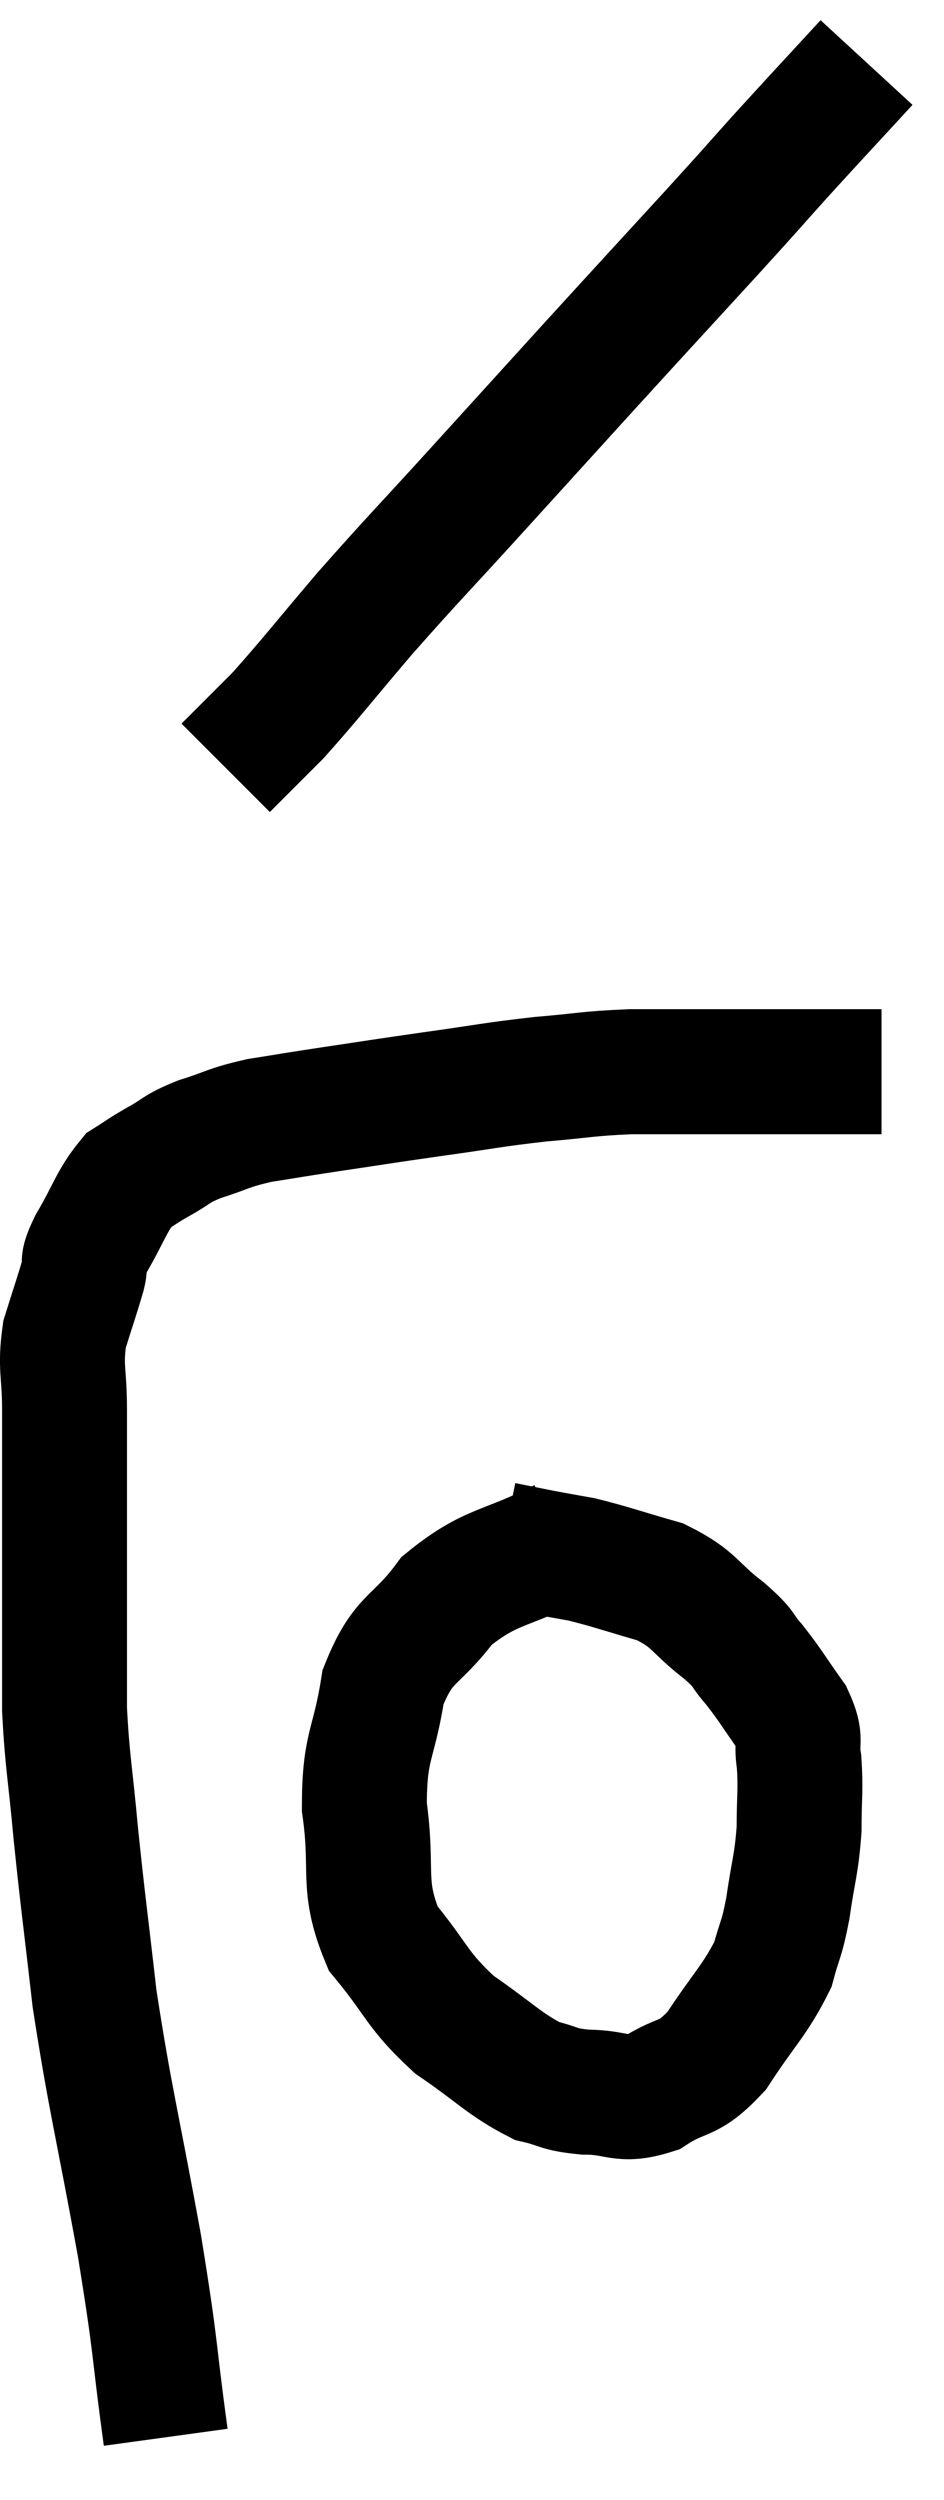 <svg xmlns="http://www.w3.org/2000/svg" viewBox="11.627 5.42 15.113 39.98" width="15.113" height="39.98"><path d="M 14.28 44.4 C 14.07 42.87, 14.145 43.095, 13.86 41.34 C 13.5 39.36, 13.395 39.03, 13.14 37.38 C 12.99 36.06, 12.96 35.895, 12.84 34.74 C 12.75 33.75, 12.705 33.615, 12.66 32.76 C 12.66 32.04, 12.66 32.205, 12.66 31.32 C 12.66 30.27, 12.66 30.06, 12.66 29.22 C 12.66 28.59, 12.66 28.575, 12.66 27.96 C 12.66 27.36, 12.585 27.3, 12.66 26.76 C 12.81 26.28, 12.855 26.16, 12.96 25.8 C 13.02 25.56, 12.9 25.695, 13.08 25.32 C 13.38 24.81, 13.41 24.63, 13.68 24.3 C 13.92 24.15, 13.875 24.165, 14.16 24 C 14.49 23.82, 14.415 23.805, 14.82 23.64 C 15.3 23.49, 15.255 23.46, 15.78 23.34 C 16.35 23.25, 16.23 23.265, 16.92 23.16 C 17.73 23.04, 17.7 23.04, 18.54 22.92 C 19.41 22.8, 19.485 22.77, 20.28 22.68 C 21 22.62, 21.015 22.59, 21.72 22.56 C 22.41 22.56, 22.365 22.56, 23.1 22.56 C 23.88 22.56, 24 22.56, 24.66 22.56 C 25.2 22.56, 25.47 22.56, 25.74 22.56 C 25.74 22.56, 25.74 22.56, 25.74 22.56 L 25.74 22.56" fill="none" stroke="black" stroke-width="2"></path><path d="M 25.5 6.42 C 24.81 7.17, 24.735 7.245, 24.12 7.92 C 23.58 8.52, 23.805 8.28, 23.04 9.12 C 22.05 10.2, 22.005 10.245, 21.06 11.28 C 20.16 12.27, 20.16 12.27, 19.26 13.26 C 18.36 14.25, 18.255 14.34, 17.46 15.24 C 16.77 16.05, 16.59 16.29, 16.08 16.86 C 15.75 17.19, 15.63 17.31, 15.42 17.52 C 15.33 17.61, 15.285 17.655, 15.24 17.7 L 15.24 17.7" fill="none" stroke="black" stroke-width="2"></path><path d="M 20.64 30.06 C 19.71 30.54, 19.5 30.435, 18.78 31.02 C 18.27 31.71, 18.09 31.575, 17.76 32.4 C 17.61 33.36, 17.46 33.315, 17.46 34.32 C 17.61 35.37, 17.4 35.55, 17.76 36.42 C 18.33 37.11, 18.285 37.23, 18.9 37.8 C 19.56 38.25, 19.695 38.43, 20.22 38.7 C 20.61 38.79, 20.535 38.835, 21 38.88 C 21.54 38.88, 21.555 39.045, 22.08 38.88 C 22.59 38.55, 22.62 38.73, 23.1 38.22 C 23.55 37.53, 23.715 37.41, 24 36.84 C 24.12 36.39, 24.135 36.48, 24.24 35.94 C 24.33 35.31, 24.375 35.265, 24.42 34.68 C 24.42 34.14, 24.45 34.05, 24.42 33.6 C 24.36 33.24, 24.48 33.27, 24.3 32.88 C 24 32.46, 23.97 32.385, 23.7 32.04 C 23.46 31.77, 23.595 31.83, 23.22 31.5 C 22.71 31.11, 22.77 31.005, 22.2 30.72 C 21.57 30.54, 21.42 30.48, 20.94 30.36 C 20.61 30.3, 20.595 30.3, 20.28 30.24 C 19.98 30.18, 19.83 30.15, 19.68 30.12 C 19.68 30.12, 19.68 30.12, 19.68 30.12 L 19.68 30.12" fill="none" stroke="black" stroke-width="2"></path></svg>